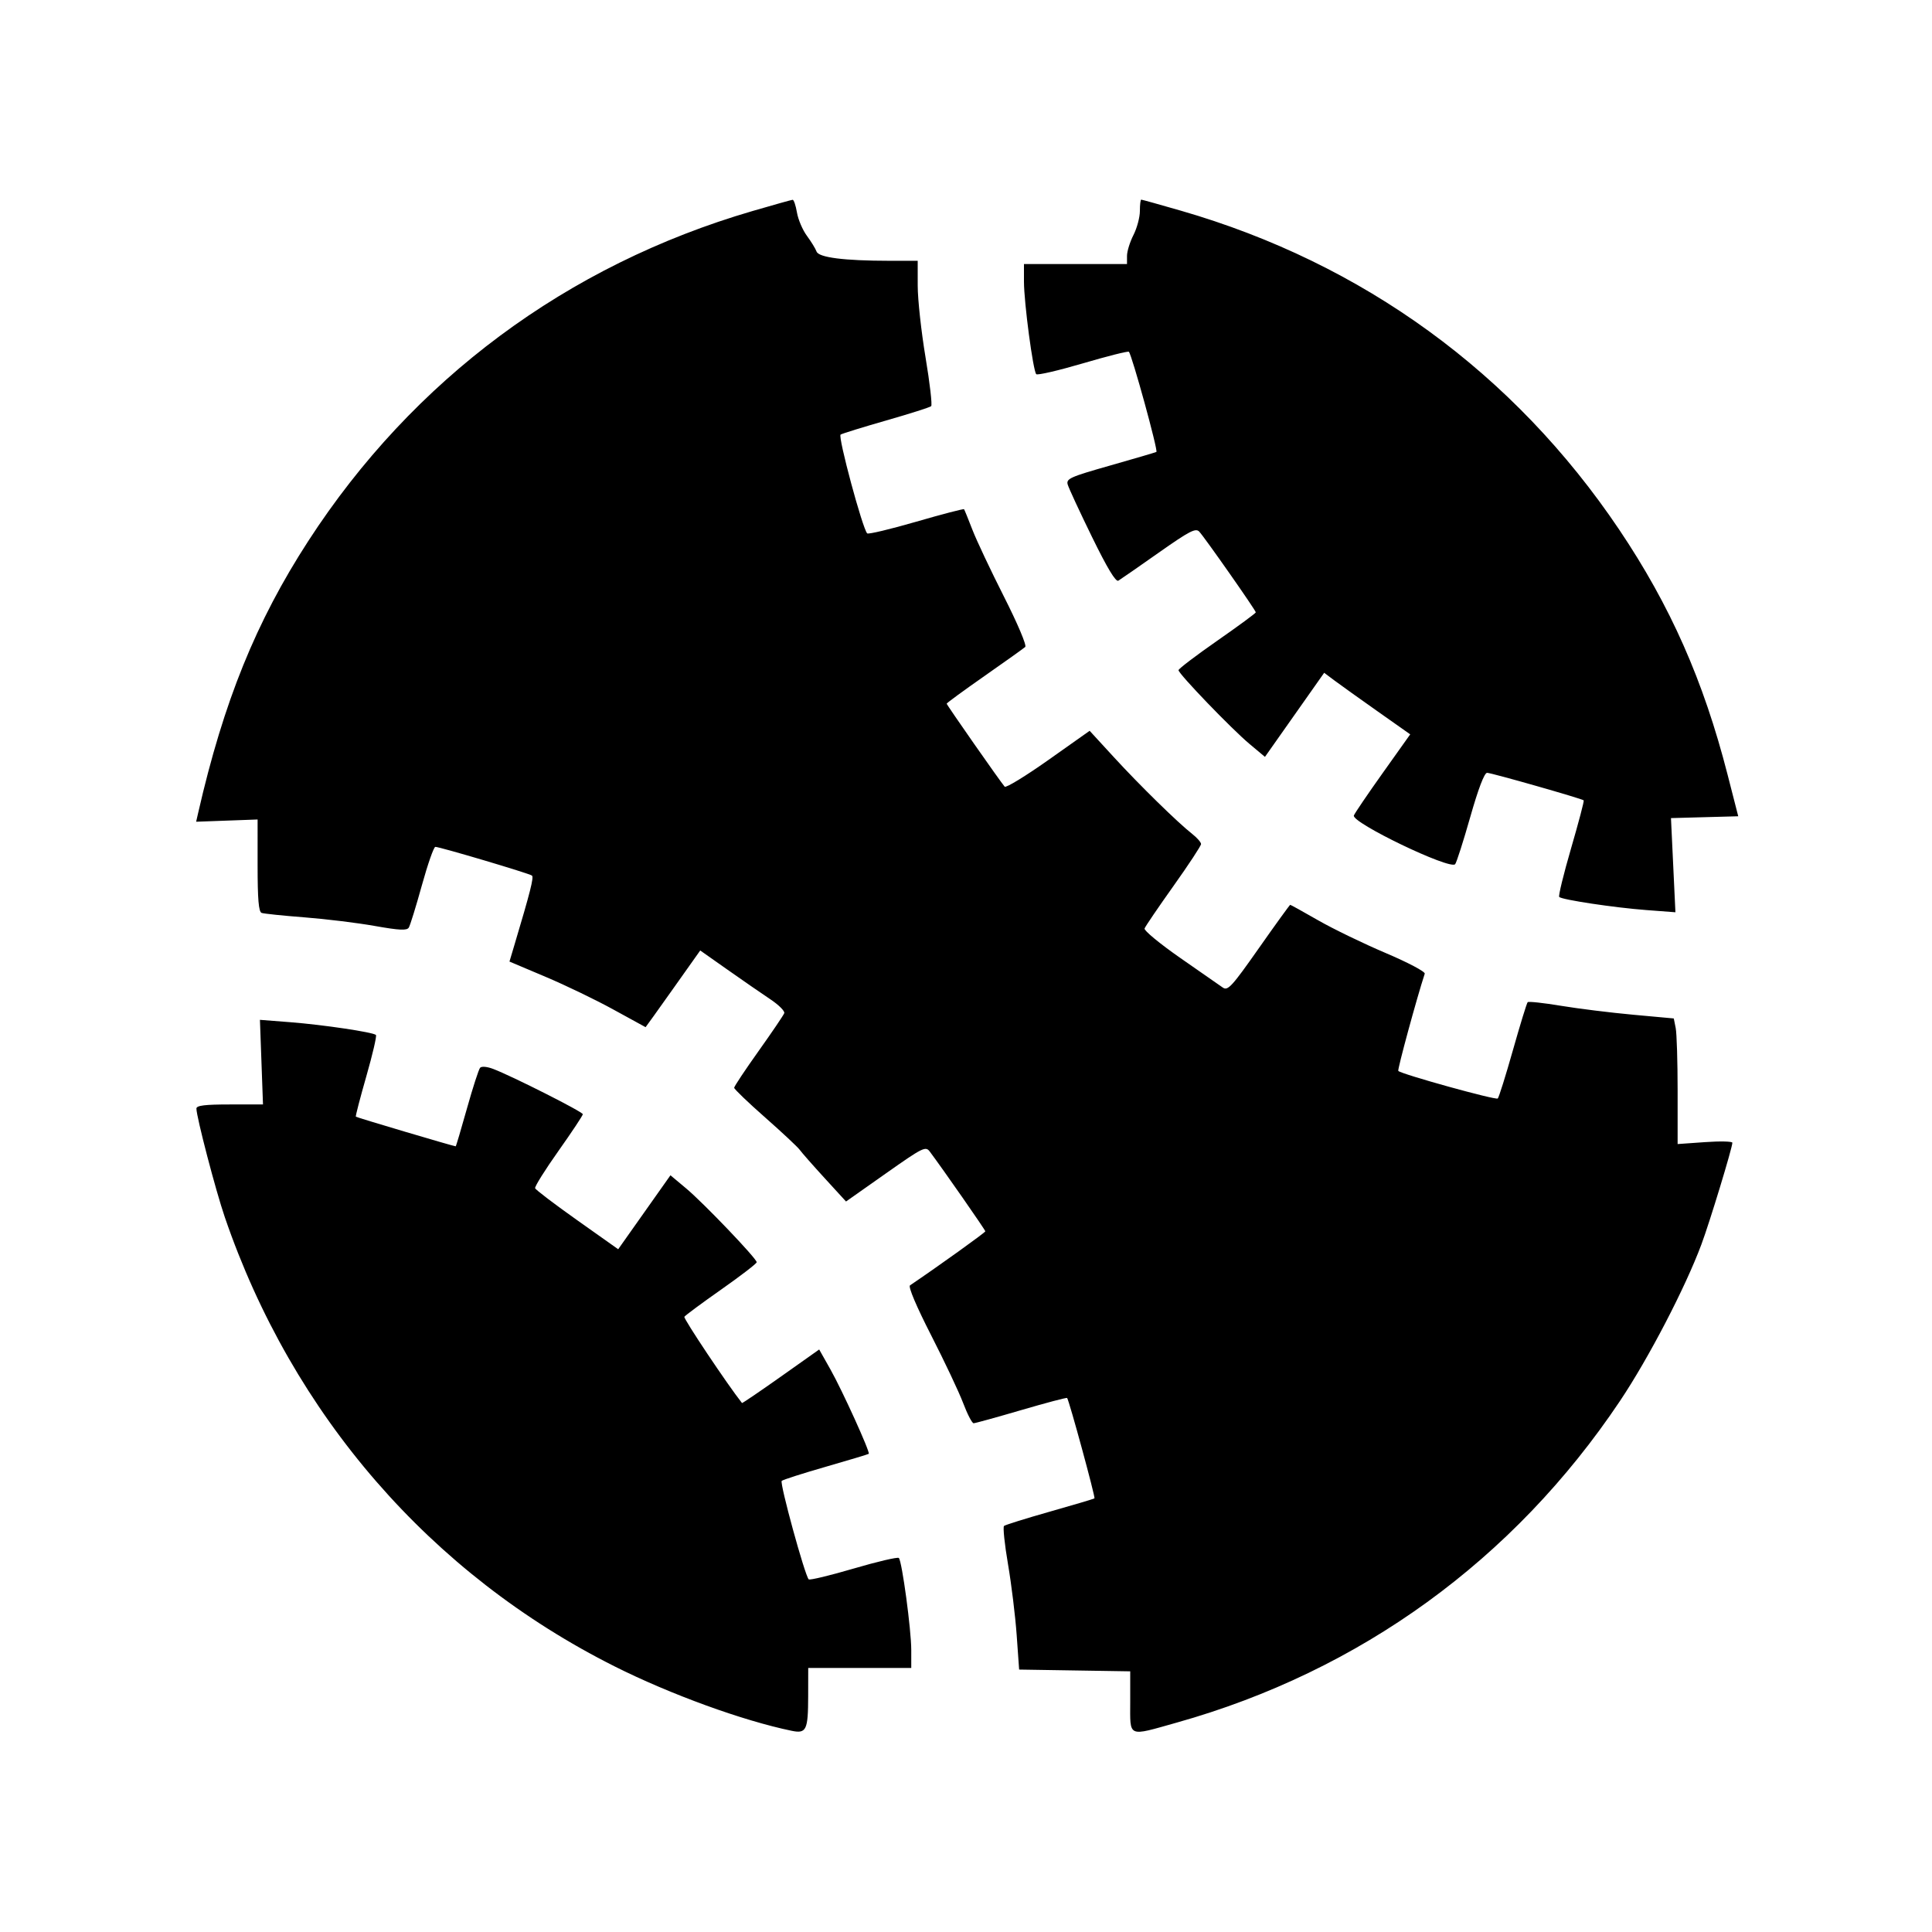 <svg xmlns="http://www.w3.org/2000/svg" width="512" height="512" viewBox="0 0 512 512"><path d="M199.426 55.924 C 150.245 70.274,109.433 100.587,81.708 143.360 C 67.843 164.751,59.284 185.867,52.535 215.337 L 51.979 217.767 60.123 217.470 L 68.268 217.173 68.267 229.360 C 68.267 238.337,68.548 241.648,69.333 241.930 C 69.920 242.140,75.008 242.668,80.640 243.103 C 86.272 243.537,94.661 244.563,99.283 245.382 C 105.876 246.550,107.827 246.644,108.339 245.816 C 108.697 245.236,110.258 240.186,111.807 234.594 C 113.356 229.002,114.959 224.427,115.369 224.427 C 116.572 224.427,140.315 231.483,140.975 232.037 C 141.513 232.489,140.558 236.264,136.304 250.506 L 135.014 254.825 144.662 258.904 C 149.969 261.148,158.069 265.060,162.663 267.598 C 167.257 270.137,171.048 272.213,171.088 272.213 C 171.127 272.213,174.401 267.640,178.363 262.050 L 185.567 251.887 192.837 257.006 C 196.835 259.822,201.926 263.339,204.150 264.823 C 206.374 266.306,208.032 267.962,207.836 268.502 C 207.639 269.042,204.572 273.567,201.019 278.558 C 197.467 283.548,194.560 287.919,194.560 288.270 C 194.560 288.621,198.250 292.160,202.760 296.134 C 207.270 300.108,211.398 303.969,211.934 304.714 C 212.469 305.458,215.449 308.844,218.556 312.239 L 224.205 318.410 234.714 311.007 C 244.608 304.037,245.292 303.696,246.407 305.189 C 249.995 309.988,261.120 325.960,261.120 326.310 C 261.120 326.624,248.753 335.500,241.160 340.636 C 240.640 340.987,242.867 346.243,246.764 353.863 C 250.320 360.817,254.139 368.907,255.251 371.840 C 256.362 374.773,257.608 377.173,258.019 377.173 C 258.430 377.173,264.125 375.602,270.673 373.681 C 277.222 371.761,282.679 370.321,282.800 370.481 C 283.363 371.228,290.344 396.863,290.046 397.087 C 289.859 397.227,284.523 398.812,278.187 400.609 C 271.851 402.406,266.401 404.109,266.076 404.392 C 265.752 404.675,266.227 409.241,267.133 414.539 C 268.039 419.837,269.073 428.285,269.430 433.313 L 270.080 442.453 284.800 442.687 L 299.520 442.920 299.520 451.007 C 299.520 460.602,298.648 460.214,311.867 456.502 C 360.484 442.850,401.144 413.345,429.307 371.280 C 436.910 359.925,446.596 341.303,450.890 329.784 C 453.087 323.894,459.093 304.161,459.093 302.837 C 459.093 302.466,455.829 302.393,451.840 302.675 L 444.587 303.187 444.587 289.087 C 444.587 281.332,444.358 273.842,444.078 272.443 L 443.569 269.899 432.771 268.911 C 426.832 268.368,418.218 267.300,413.628 266.538 C 409.038 265.777,405.087 265.349,404.849 265.587 C 404.610 265.825,402.853 271.542,400.944 278.290 C 399.035 285.039,397.226 290.808,396.923 291.112 C 396.425 291.611,371.444 284.688,370.562 283.806 C 370.279 283.524,375.478 264.410,377.572 258.037 C 377.744 257.511,373.118 255.064,367.213 252.558 C 361.344 250.067,353.307 246.175,349.354 243.908 C 345.401 241.641,342.056 239.787,341.921 239.787 C 341.786 239.787,338.049 244.955,333.615 251.271 C 326.488 261.425,325.382 262.637,324.073 261.725 C 323.259 261.157,318.178 257.621,312.784 253.867 C 307.389 250.112,303.131 246.599,303.321 246.061 C 303.511 245.522,306.957 240.455,310.980 234.800 C 315.002 229.146,318.293 224.142,318.293 223.681 C 318.293 223.221,317.237 222.014,315.947 221.000 C 312.071 217.954,302.067 208.154,295.210 200.687 L 288.767 193.670 277.809 201.418 C 271.782 205.679,266.580 208.856,266.249 208.476 C 265.106 207.167,250.880 186.808,250.880 186.480 C 250.880 186.300,255.392 182.998,260.907 179.143 C 266.421 175.289,271.277 171.825,271.698 171.447 C 272.131 171.057,269.689 165.282,266.065 158.126 C 262.547 151.178,258.778 143.189,257.690 140.373 C 256.603 137.557,255.610 135.118,255.484 134.952 C 255.358 134.786,249.648 136.276,242.796 138.262 C 235.943 140.249,230.102 141.640,229.815 141.353 C 228.579 140.117,221.994 115.648,222.769 115.170 C 223.228 114.886,228.684 113.199,234.895 111.419 C 241.105 109.640,246.448 107.939,246.768 107.639 C 247.088 107.339,246.417 101.525,245.279 94.720 C 244.140 87.915,243.207 79.371,243.204 75.733 L 243.200 69.120 235.733 69.114 C 223.721 69.104,216.961 68.245,216.391 66.656 C 216.120 65.899,214.969 64.023,213.834 62.487 C 212.699 60.951,211.512 58.167,211.197 56.300 C 210.881 54.434,210.369 52.925,210.058 52.947 C 209.748 52.969,204.963 54.309,199.426 55.924 M302.080 55.927 C 302.080 57.589,301.312 60.453,300.373 62.293 C 299.435 64.133,298.667 66.614,298.667 67.806 L 298.667 69.973 285.013 69.973 L 271.360 69.973 271.360 74.637 C 271.360 80.136,273.772 98.294,274.618 99.159 C 274.940 99.489,280.504 98.198,286.982 96.291 C 293.461 94.384,298.941 93.003,299.160 93.222 C 299.970 94.032,306.970 119.506,306.455 119.766 C 306.161 119.915,300.643 121.536,294.194 123.369 C 283.553 126.392,282.513 126.859,282.956 128.417 C 283.225 129.361,286.125 135.614,289.400 142.312 C 293.406 150.506,295.687 154.293,296.371 153.887 C 296.930 153.555,301.731 150.224,307.041 146.486 C 315.212 140.733,316.867 139.873,317.812 140.885 C 319.273 142.449,332.800 161.757,332.800 162.279 C 332.800 162.499,328.192 165.890,322.560 169.813 C 316.928 173.737,312.320 177.242,312.320 177.603 C 312.320 178.566,326.364 193.160,331.131 197.152 L 335.226 200.580 343.073 189.439 L 350.921 178.297 353.594 180.300 C 355.064 181.401,360.194 185.072,364.994 188.456 L 373.721 194.609 366.468 204.806 C 362.478 210.414,359.023 215.499,358.791 216.106 C 358.073 217.976,384.260 230.579,385.628 229.022 C 385.993 228.606,387.792 222.989,389.626 216.538 C 391.760 209.031,393.368 204.808,394.095 204.805 C 395.195 204.800,419.124 211.619,419.699 212.101 C 419.857 212.233,418.354 217.941,416.359 224.786 C 414.365 231.631,412.947 237.445,413.208 237.705 C 413.953 238.451,427.839 240.538,436.310 241.178 L 444.005 241.759 443.415 229.282 L 442.826 216.805 451.739 216.562 L 460.652 216.320 457.810 205.227 C 451.441 180.371,442.650 160.503,429.115 140.373 C 401.188 98.839,361.221 69.763,312.892 55.819 C 307.340 54.217,302.636 52.907,302.438 52.907 C 302.241 52.907,302.080 54.266,302.080 55.927 M69.290 281.481 L 69.695 292.693 60.874 292.693 C 54.294 292.693,52.053 292.970,52.053 293.781 C 52.053 295.972,57.159 315.511,59.574 322.560 C 77.529 374.980,114.148 417.174,162.908 441.625 C 177.693 449.039,196.854 456.006,209.813 458.681 C 213.693 459.482,214.158 458.503,214.174 449.493 L 214.187 442.027 227.840 442.027 L 241.493 442.027 241.493 437.275 C 241.493 431.903,239.042 413.734,238.203 412.883 C 237.901 412.576,232.513 413.835,226.229 415.681 C 219.946 417.527,214.585 418.816,214.315 418.546 C 213.293 417.524,206.568 392.986,207.163 392.448 C 207.506 392.137,212.779 390.448,218.880 388.694 C 224.981 386.940,230.088 385.403,230.229 385.279 C 230.668 384.891,223.221 368.486,220.080 362.920 L 217.093 357.627 206.938 364.814 C 201.353 368.767,196.717 371.917,196.635 371.814 C 192.758 366.912,181.075 349.432,181.364 348.964 C 181.588 348.602,185.993 345.341,191.152 341.718 C 196.312 338.095,200.533 334.848,200.533 334.502 C 200.533 333.531,186.481 318.833,181.827 314.936 L 177.677 311.462 170.752 321.262 L 163.827 331.061 152.954 323.362 C 146.973 319.128,141.959 315.316,141.811 314.891 C 141.663 314.467,144.447 310.018,147.998 305.006 C 151.548 299.994,154.453 295.616,154.453 295.278 C 154.453 294.651,135.844 285.246,130.726 283.287 C 129.088 282.660,127.623 282.527,127.232 282.970 C 126.862 283.390,125.293 288.245,123.746 293.760 C 122.198 299.275,120.858 303.787,120.768 303.787 C 120.244 303.787,94.475 296.140,94.299 295.932 C 94.182 295.793,95.436 290.967,97.086 285.207 C 98.736 279.448,99.880 274.529,99.629 274.278 C 98.900 273.549,85.634 271.573,76.896 270.892 L 68.885 270.268 69.290 281.481 " stroke="none" fill="black" fill-rule="evenodd"></path></svg>